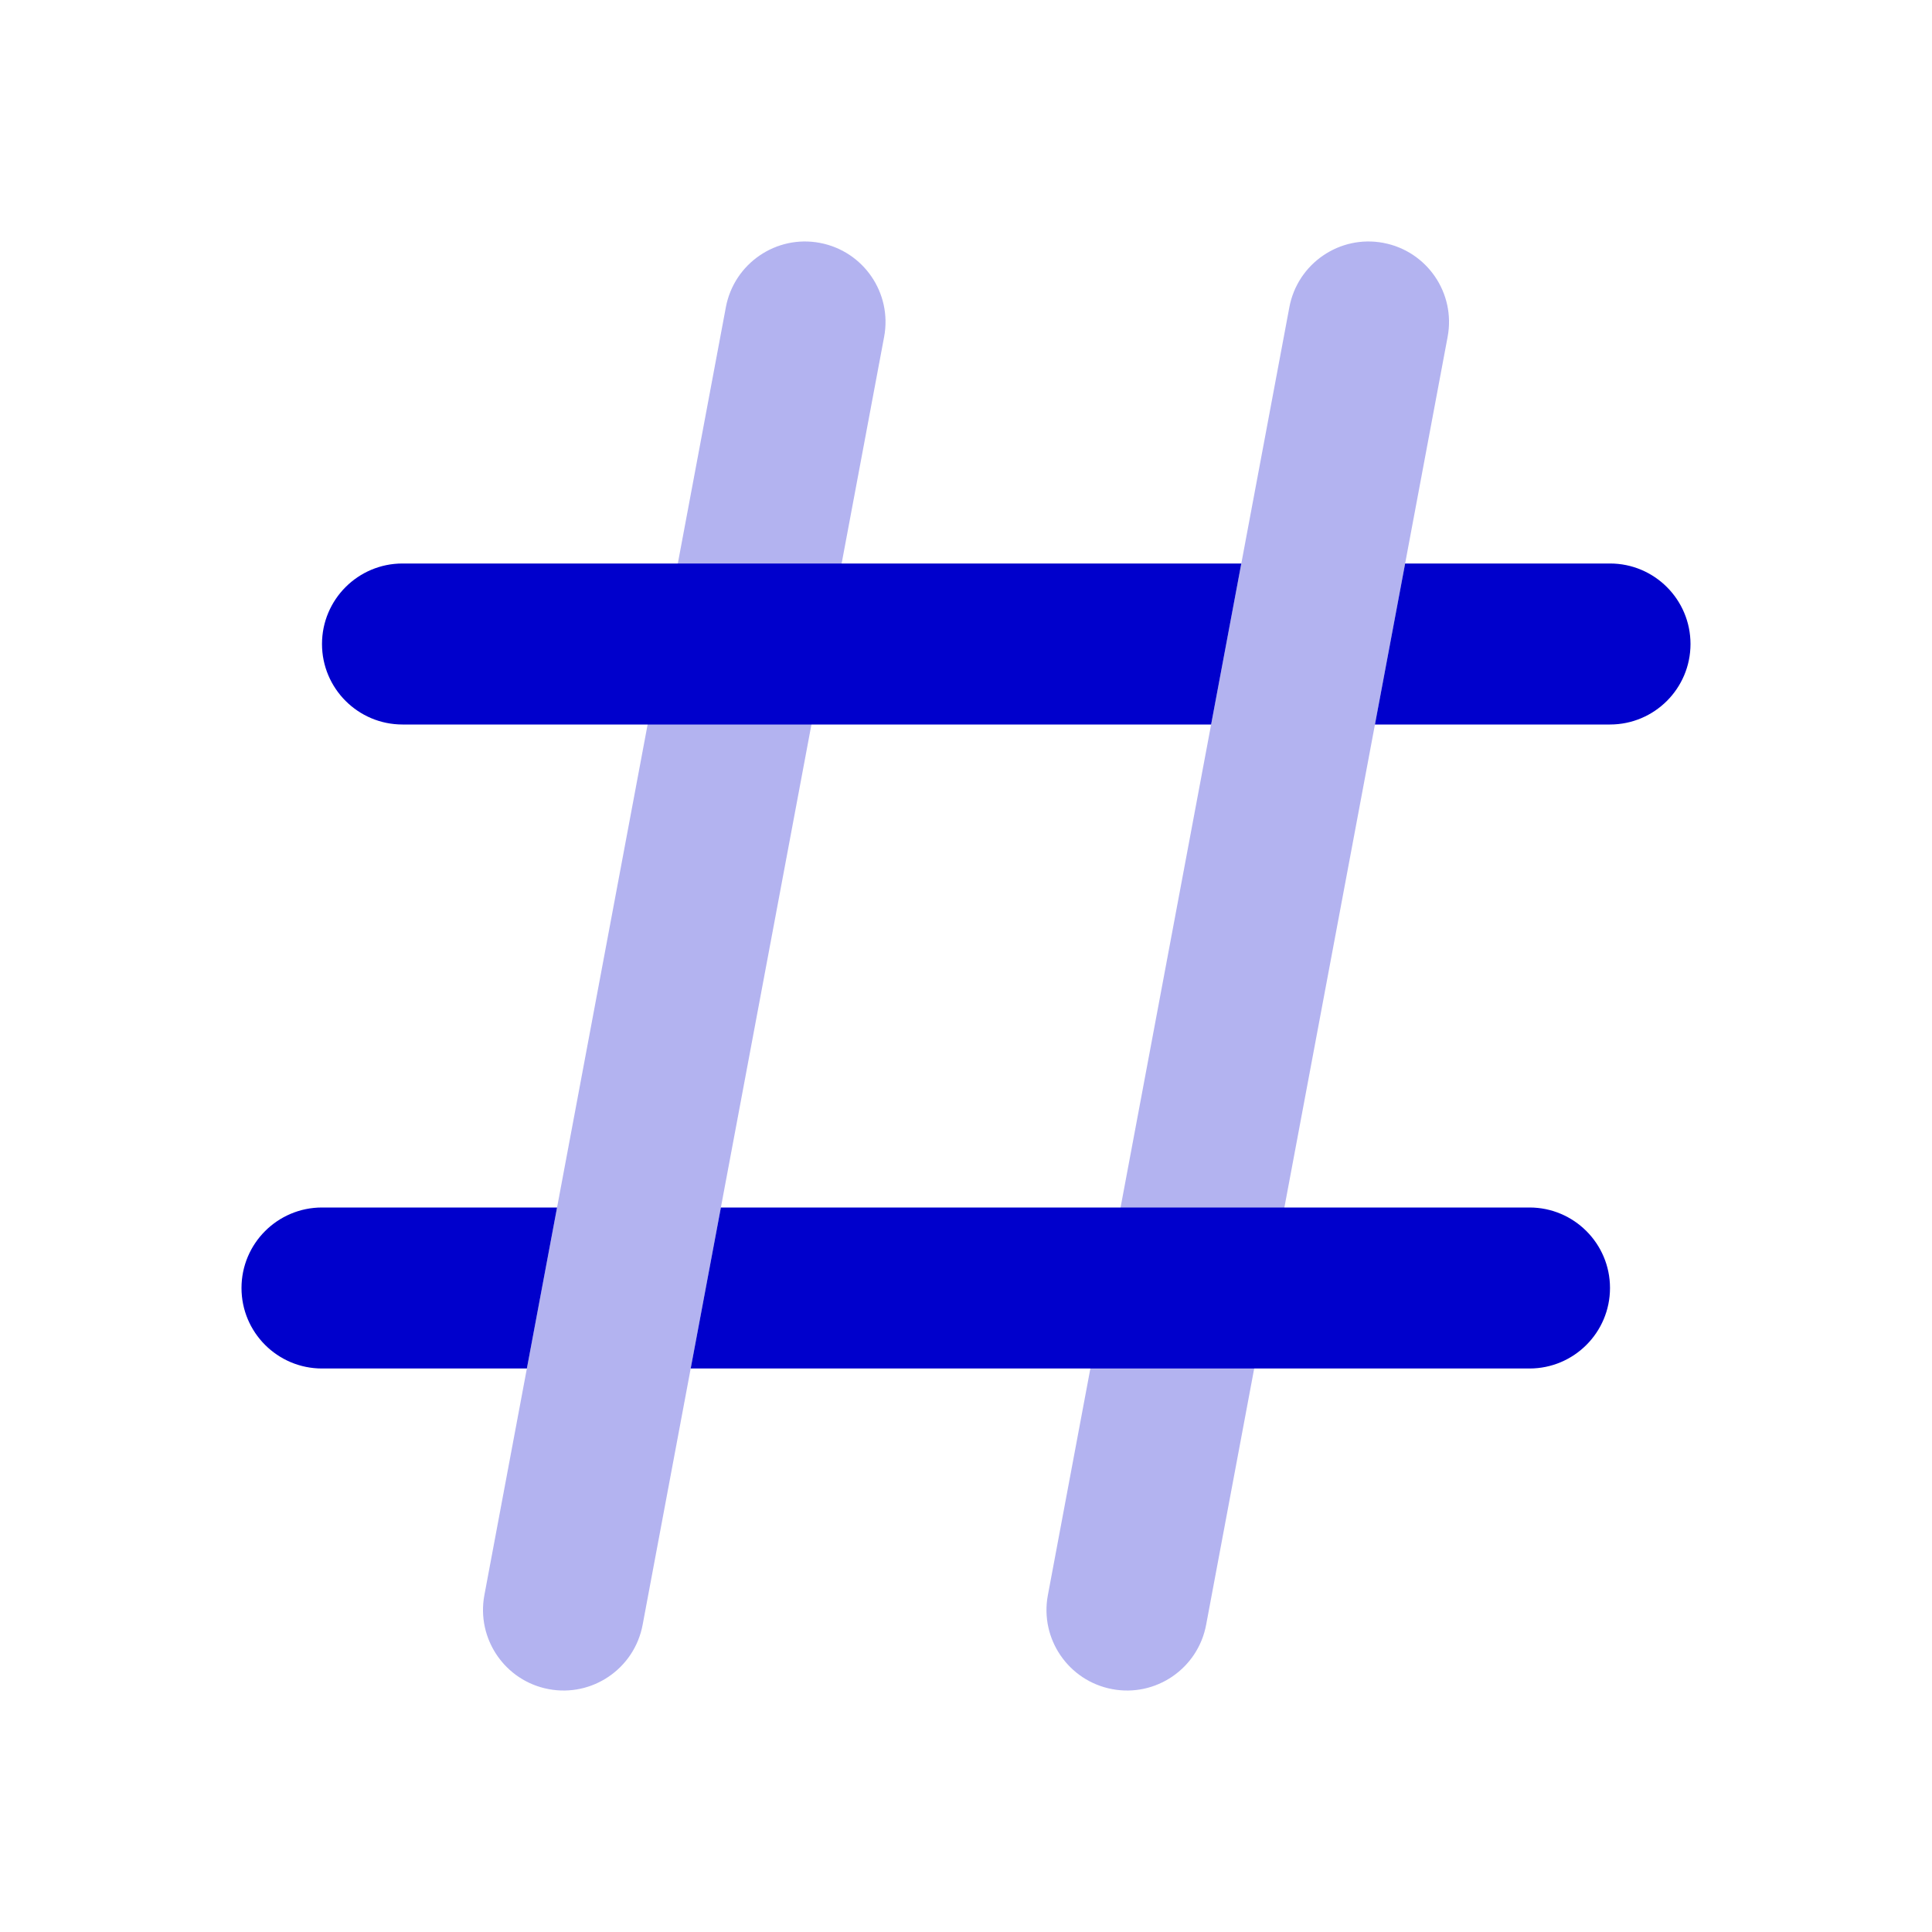 <svg width="24" height="24" viewBox="0 0 24 24" fill="none" xmlns="http://www.w3.org/2000/svg">
<g opacity="0.3">
<path d="M10.983 4.184C11.085 3.641 10.727 3.119 10.184 3.017C9.642 2.915 9.119 3.273 9.017 3.816L6.017 19.816C5.916 20.358 6.273 20.881 6.816 20.983C7.359 21.085 7.881 20.727 7.983 20.184L10.983 4.184Z" fill="#0000CC"/>
<path d="M17.983 4.184C18.085 3.641 17.727 3.119 17.184 3.017C16.642 2.915 16.119 3.273 16.017 3.816L13.017 19.816C12.915 20.358 13.273 20.881 13.816 20.983C14.359 21.085 14.881 20.727 14.983 20.184L17.983 4.184Z" fill="#0000CC"/>
</g>
<path d="M5 7H15.42L15.045 9H5C4.448 9 4 8.552 4 8C4 7.448 4.448 7 5 7Z" fill="#0000CC"/>
<path d="M20 9H17.08L17.455 7H20C20.552 7 21 7.448 21 8C21 8.552 20.552 9 20 9Z" fill="#0000CC"/>
<path d="M4 15H6.92L6.545 17H4C3.448 17 3 16.552 3 16C3 15.448 3.448 15 4 15Z" fill="#0000CC"/>
<path d="M19 17H8.58L8.955 15H19C19.552 15 20 15.448 20 16C20 16.552 19.552 17 19 17Z" fill="#0000CC"/>
</svg>
